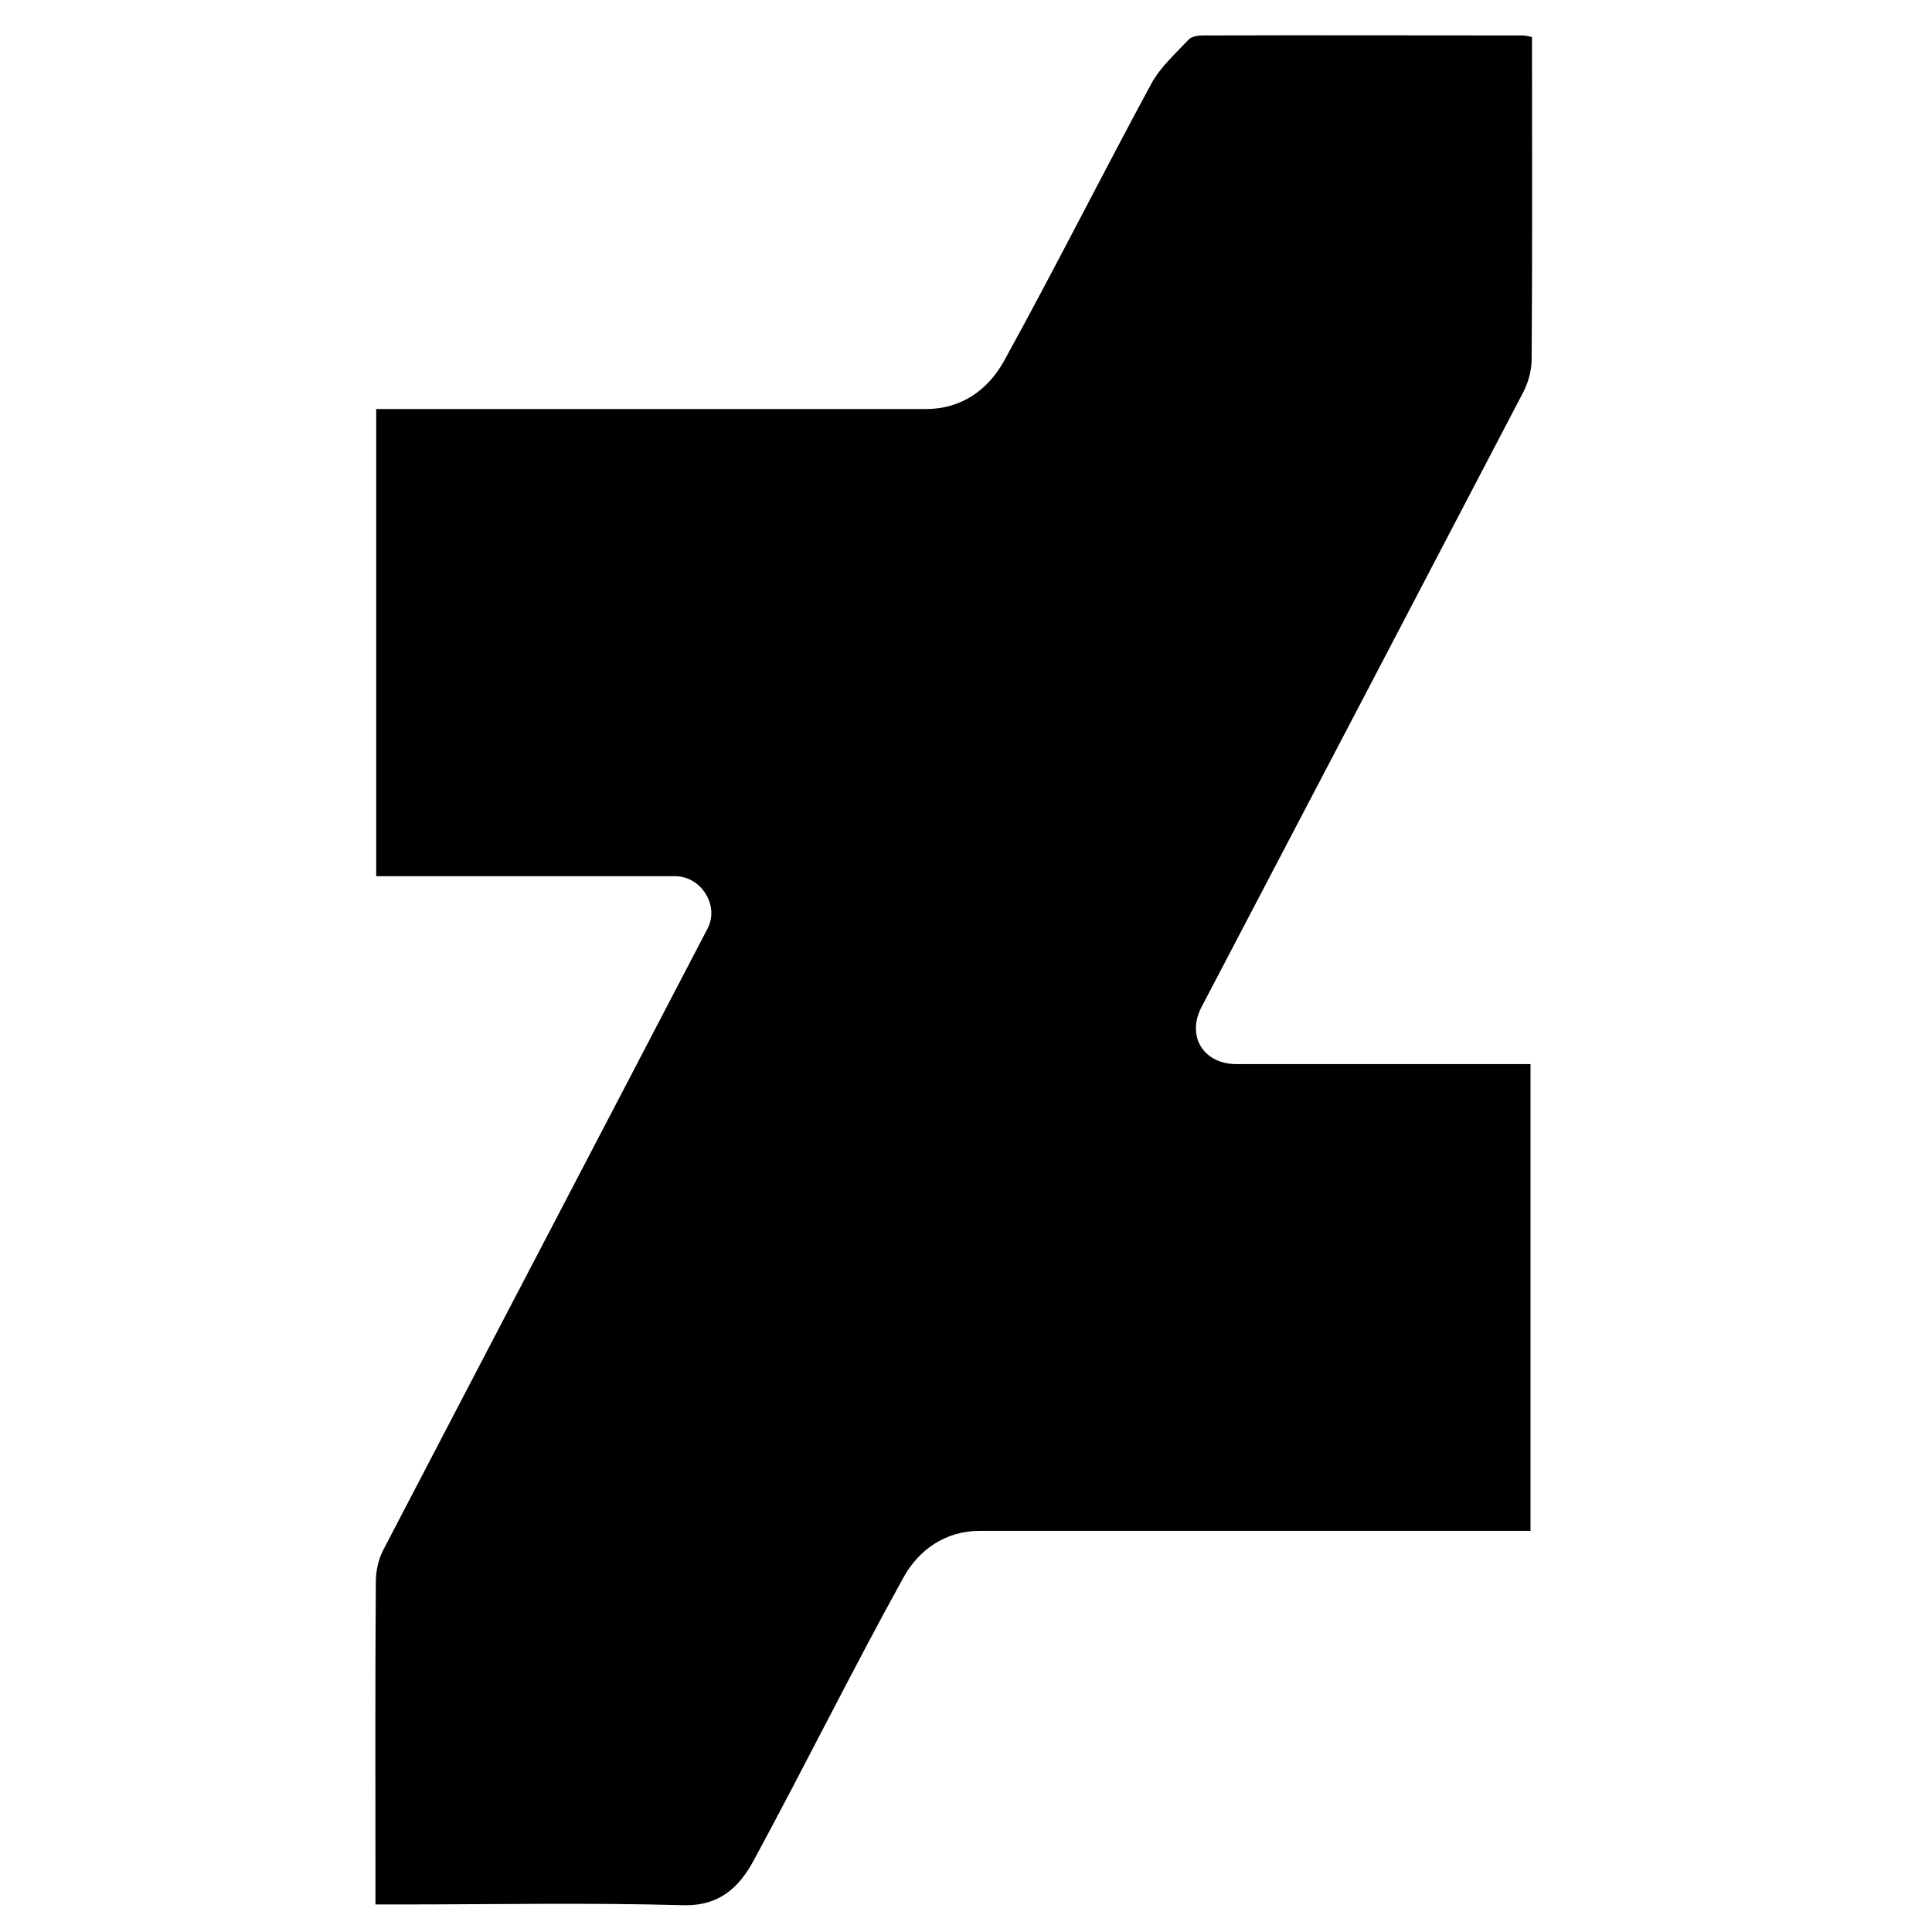 <?xml version="1.0" ?><!DOCTYPE svg  PUBLIC '-//W3C//DTD SVG 1.1//EN'  'http://www.w3.org/Graphics/SVG/1.1/DTD/svg11.dtd'><svg enable-background="new 0 0 512 512" id="Layer_1" version="1.1" viewBox="0 0 512 512" xml:space="preserve" xmlns="http://www.w3.org/2000/svg" xmlns:xlink="http://www.w3.org/1999/xlink"><g><path d="M99.5,504.7c0-2.4,0-4.2,0-6c0-26.5-0.1-53,0.1-79.5c0-2.9,0.7-6,2-8.5c28.6-54.9,57.3-109.7,85.9-164.6   c3.2-6-1.6-13.9-8.6-13.9c-24.3,0-48.7,0-73,0c-2,0-3.9,0-6.2,0c0-41.4,0-82.3,0-123.8c2.3,0,4.2,0,6.2,0c46.5,0,93,0,139.5,0   c9.4,0,16.4-5.1,20.6-12.6c13.4-24.3,25.9-49.2,39.1-73.6c2.4-4.4,6.4-8,9.9-11.7c0.7-0.8,2.4-1.1,3.6-1.1c28.3-0.1,56.7,0,85,0   c0.6,0,1.3,0.2,2.4,0.4c0,1.7,0,3.3,0,4.9c0,26.8,0.1,53.7-0.1,80.5c0,2.8-0.8,5.9-2.1,8.5c-28.4,54.4-56.9,108.8-85.4,163.2   c-4,7.7,0.5,15.1,9.3,15.1c25.8,0,51.6,0,77.9,0c0,41.2,0,82.2,0,123.7c-2.1,0-4.1,0-6,0c-46.7,0-93.3,0-140,0   c-9.1,0-16.2,5.1-20.2,12.4c-13.7,24.8-26.2,50.1-39.7,75c-3.8,7-9,12.1-18.8,11.8c-25-0.7-50-0.2-75-0.2   C104,504.7,102.1,504.7,99.5,504.7z"/></g></svg>